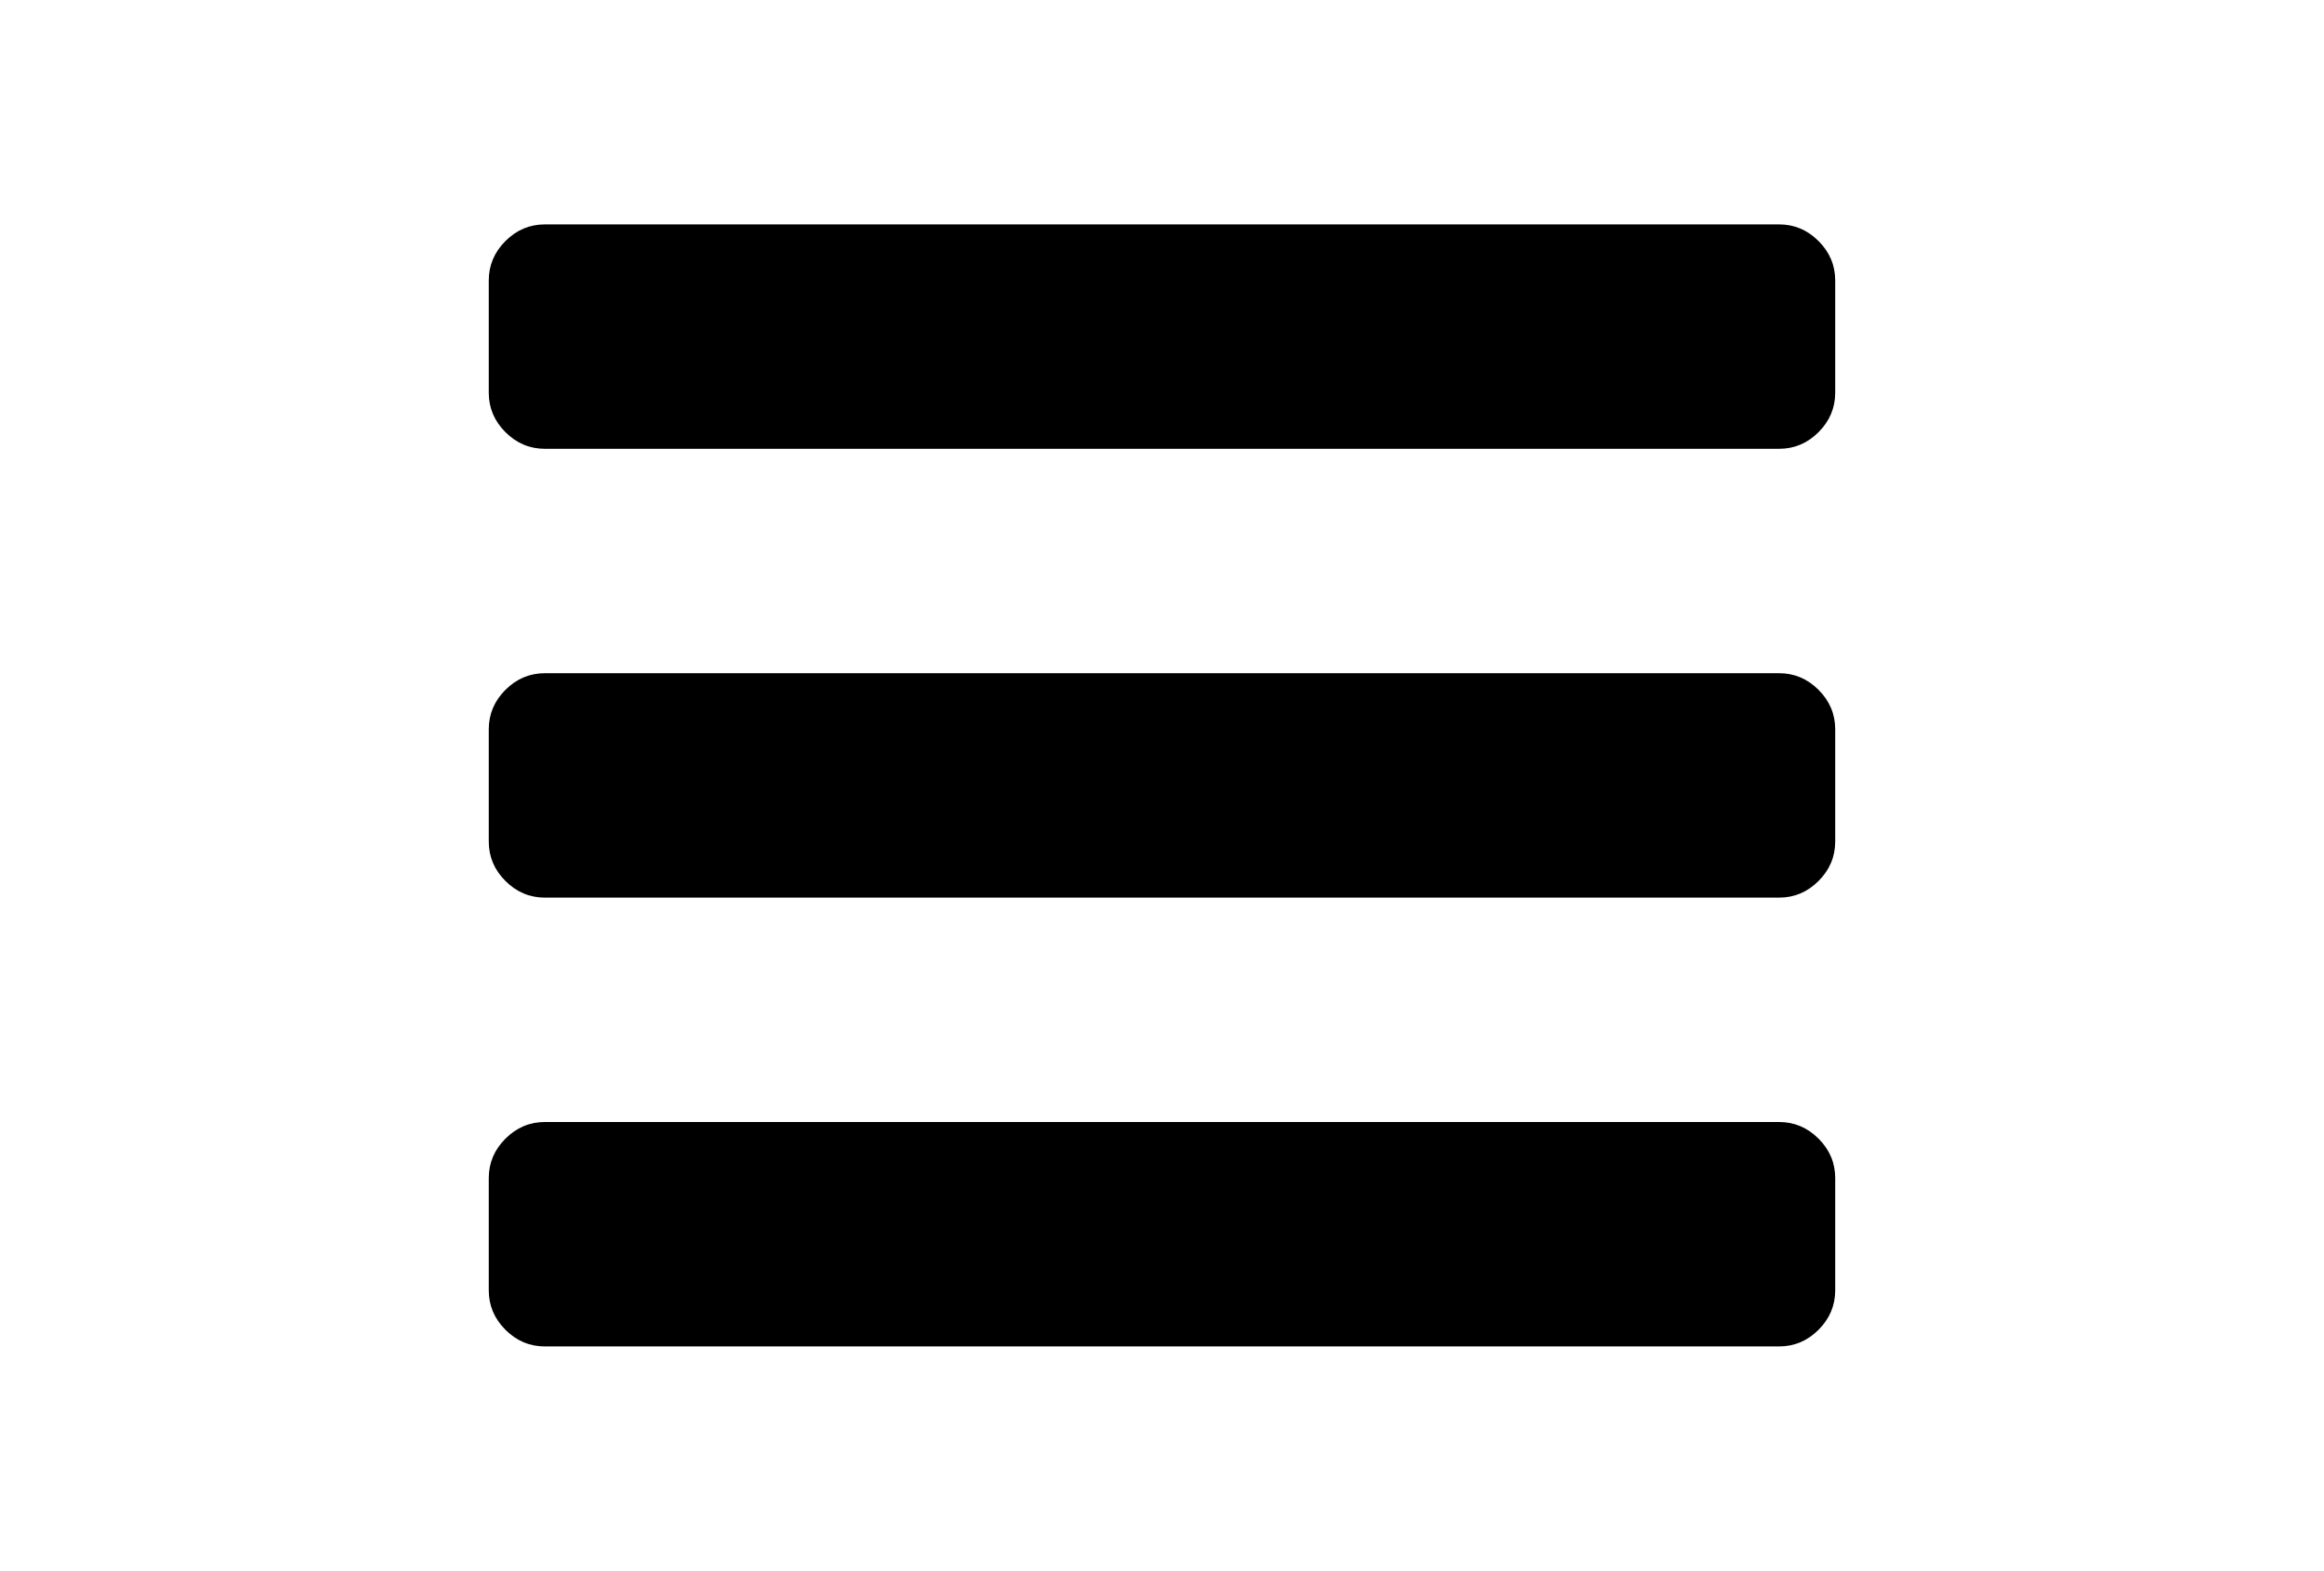 <?xml version="1.0" encoding="utf-8"?>
<!-- Generator: Adobe Illustrator 16.0.4, SVG Export Plug-In . SVG Version: 6.00 Build 0)  -->
<!DOCTYPE svg PUBLIC "-//W3C//DTD SVG 1.1//EN" "http://www.w3.org/Graphics/SVG/1.1/DTD/svg11.dtd">
<svg version="1.1" id="Capa_1" xmlns="http://www.w3.org/2000/svg" xmlns:xlink="http://www.w3.org/1999/xlink" x="0px" y="0px"
	 width="216px" height="146px" viewBox="0 0 216 146" enable-background="new 0 0 216 146" xml:space="preserve">
<g>
	<path d="M165.357,104.285H50.643c-1.413,0-2.635,0.517-3.667,1.549c-1.032,1.031-1.548,2.254-1.548,3.666v10.429
		c0,1.412,0.516,2.634,1.548,3.666c1.033,1.032,2.255,1.548,3.667,1.548h114.714c1.412,0,2.634-0.516,3.666-1.548
		c1.031-1.032,1.547-2.254,1.547-3.666V109.5c0-1.412-0.514-2.635-1.547-3.666C167.991,104.802,166.77,104.285,165.357,104.285z"/>
	<path d="M169.023,22.405c-1.032-1.032-2.254-1.548-3.666-1.548H50.643c-1.413,0-2.635,0.516-3.667,1.548
		c-1.032,1.032-1.548,2.254-1.548,3.666V36.5c0,1.412,0.516,2.634,1.548,3.666c1.033,1.032,2.255,1.548,3.667,1.548h114.714
		c1.412,0,2.634-0.516,3.666-1.548c1.031-1.032,1.547-2.254,1.547-3.666V26.071C170.57,24.659,170.055,23.437,169.023,22.405z"/>
	<path d="M165.357,62.571H50.643c-1.413,0-2.635,0.516-3.667,1.548c-1.032,1.032-1.548,2.254-1.548,3.666v10.429
		c0,1.412,0.516,2.636,1.548,3.667c1.033,1.031,2.255,1.548,3.667,1.548h114.714c1.412,0,2.634-0.517,3.666-1.548
		c1.031-1.031,1.547-2.255,1.547-3.667V67.785c0-1.412-0.516-2.634-1.547-3.666C167.991,63.087,166.77,62.571,165.357,62.571z"/>
</g>
</svg>
